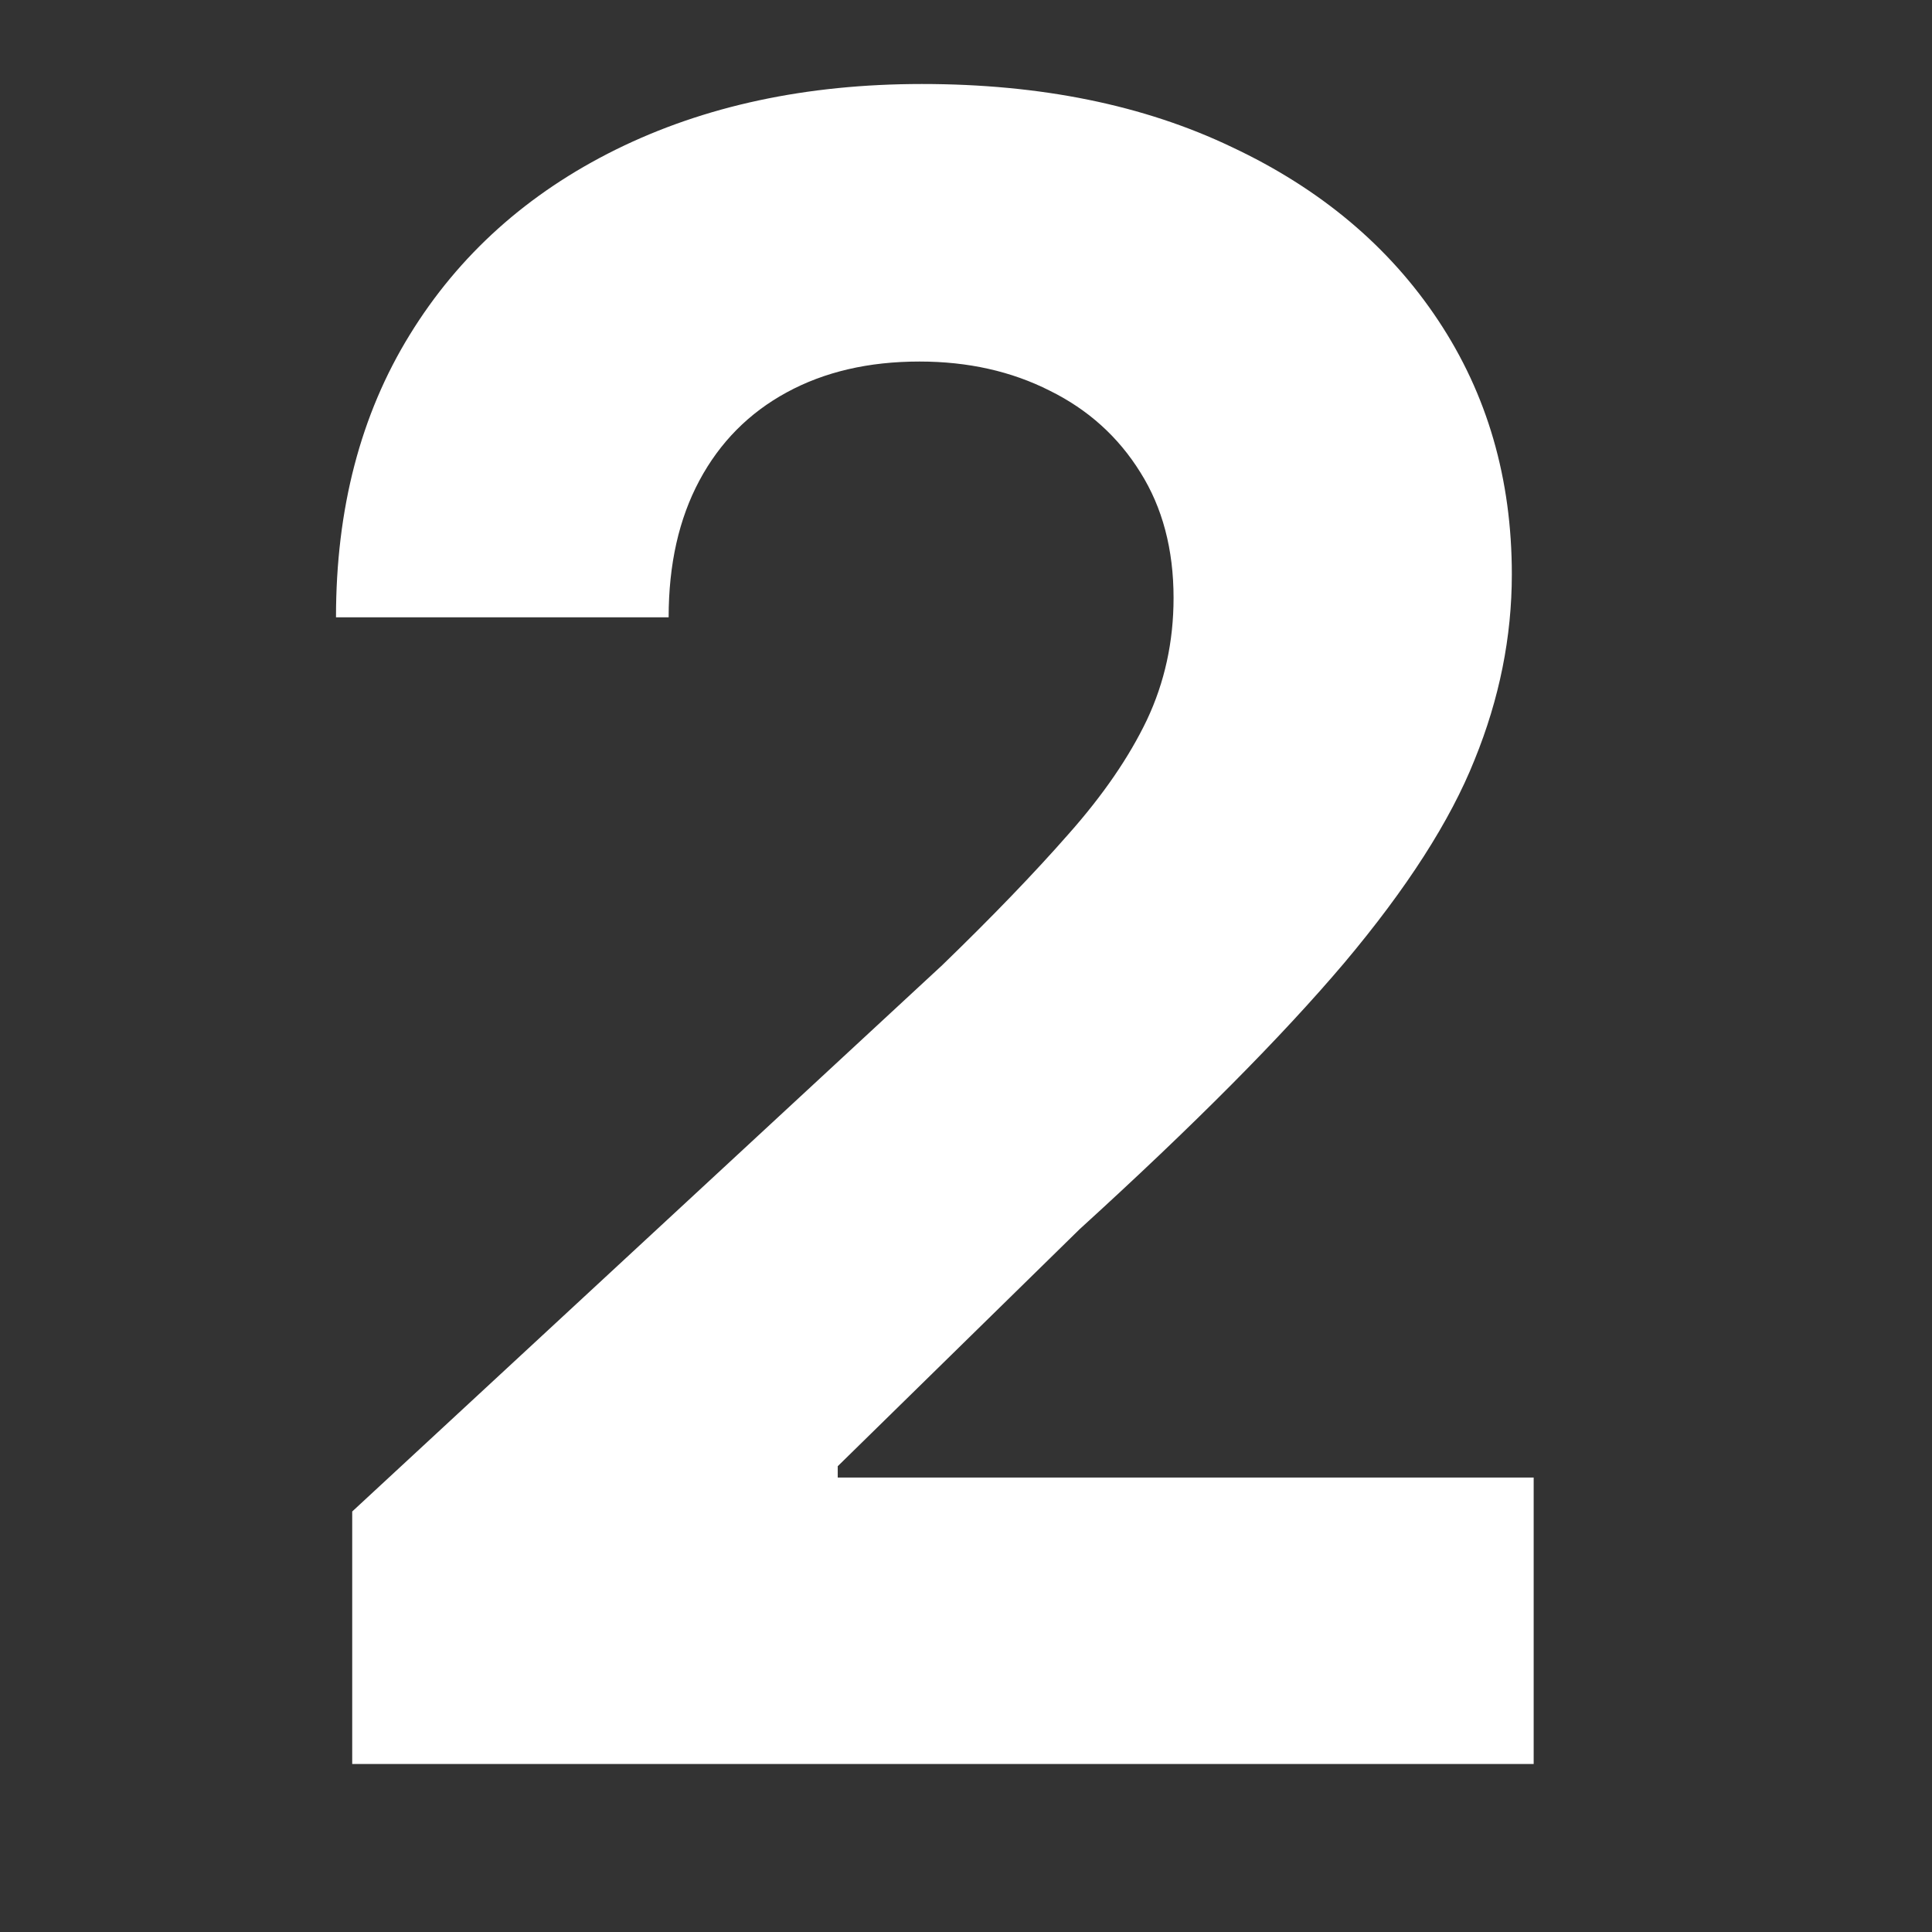 <svg width="23" height="23" viewBox="0 0 23 23" fill="none" xmlns="http://www.w3.org/2000/svg">
<rect x="0" y="0" width="23" height="23" fill="#333333" stroke="none"/>
<path d="M4.193 21V17.994L11.216 11.491C11.813 10.913 12.314 10.393 12.719 9.931C13.13 9.468 13.441 9.015 13.653 8.572C13.865 8.123 13.971 7.638 13.971 7.118C13.971 6.54 13.839 6.042 13.576 5.624C13.313 5.2 12.953 4.876 12.497 4.651C12.041 4.42 11.524 4.304 10.946 4.304C10.342 4.304 9.816 4.426 9.366 4.671C8.917 4.915 8.57 5.265 8.326 5.721C8.082 6.177 7.96 6.719 7.96 7.349H4C4 6.058 4.292 4.937 4.877 3.987C5.461 3.036 6.28 2.301 7.333 1.78C8.387 1.26 9.601 1 10.975 1C12.388 1 13.618 1.25 14.665 1.751C15.718 2.246 16.537 2.933 17.121 3.813C17.706 4.693 17.998 5.701 17.998 6.838C17.998 7.583 17.85 8.319 17.555 9.044C17.266 9.77 16.749 10.576 16.004 11.462C15.259 12.342 14.209 13.399 12.854 14.632L9.973 17.455V17.59H18.258V21H4.193Z" fill="white"/>
</svg>
